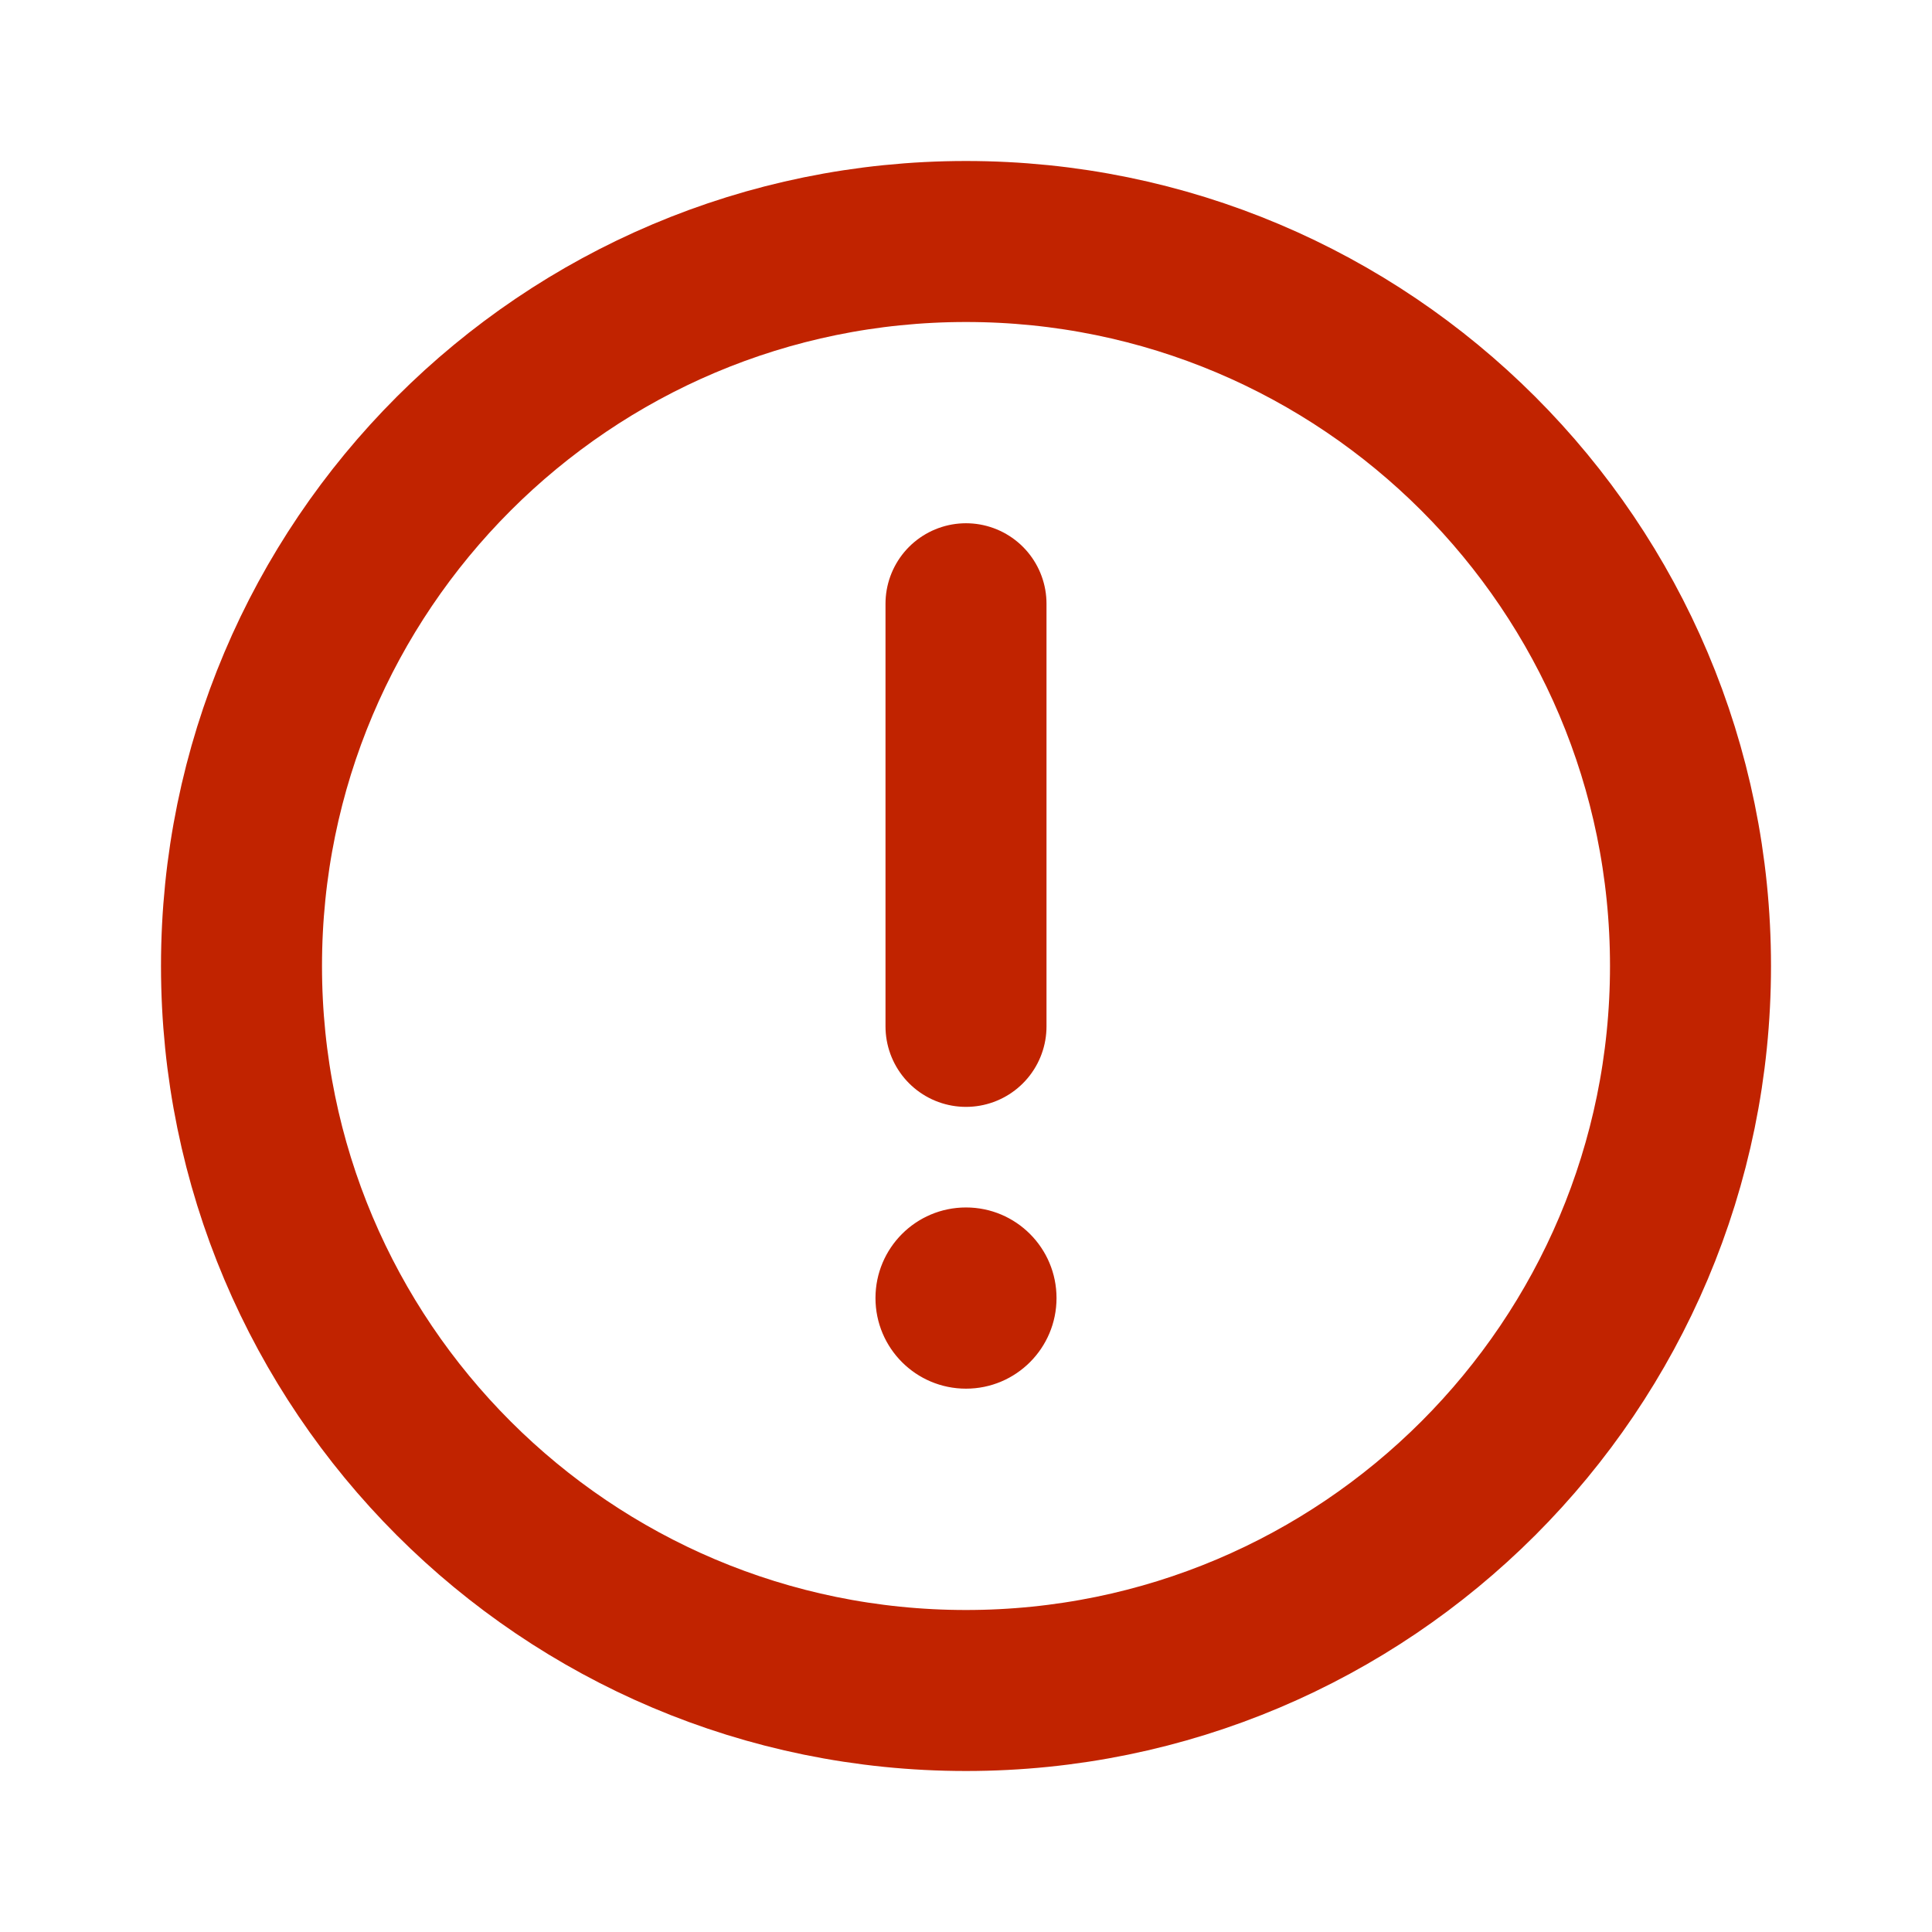 <svg width="24" height="24" viewBox="0 0 24 24" fill="none" xmlns="http://www.w3.org/2000/svg">
<path d="M12 21C16.971 21 21 16.971 21 12C21 7.029 16.971 3 12 3C7.029 3 3 7.029 3 12C3 16.971 7.029 21 12 21Z" stroke="#C12300" stroke-width="2" stroke-linecap="round" stroke-linejoin="round"/>
<path d="M12 7.5V12.75" stroke="#C12300" stroke-width="2" stroke-linecap="round" stroke-linejoin="round"/>
<path d="M13.062 16.125C13.062 16.712 12.587 17.188 12 17.188C11.413 17.188 10.938 16.712 10.938 16.125C10.938 15.538 11.413 15.062 12 15.062C12.587 15.062 13.062 15.538 13.062 16.125Z" fill="#C12300" stroke="#C12300" stroke-width="0.125"/>
</svg>
